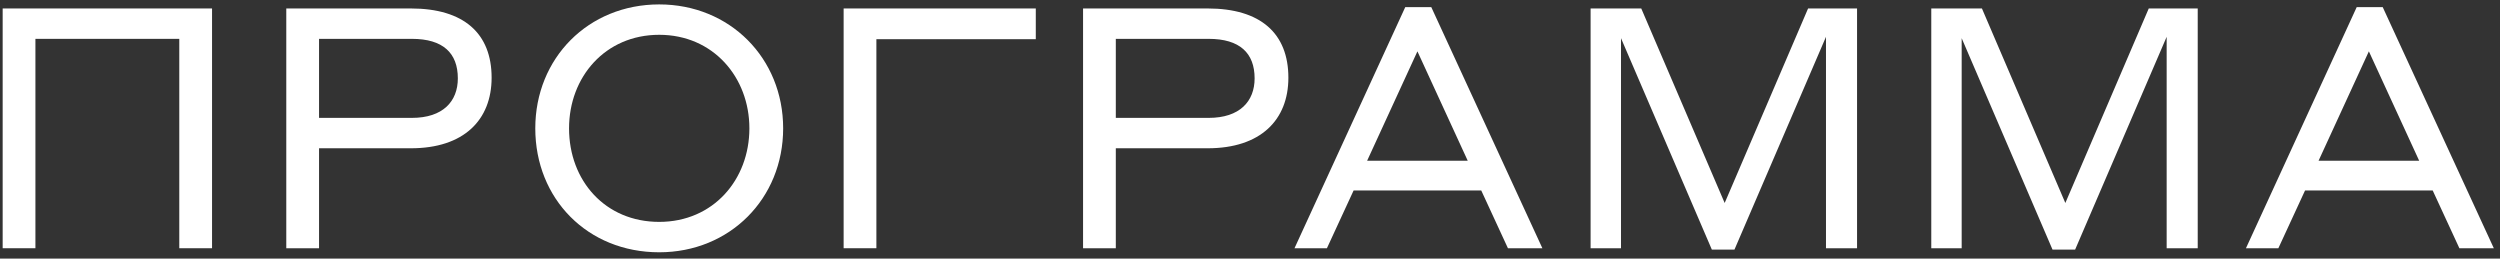 <svg width="290" height="30" viewBox="0 0 290 30" fill="none" xmlns="http://www.w3.org/2000/svg">
<rect x="0" y="0" width="290" height="30" fill="#333333" stroke="none"/>
<path d="M0.309 28.795H4.109V4.507H20.797V28.795H24.597V0.982H0.309V28.795Z" fill="white"/>
<path d="M33.209 28.795H37.009V17.2H47.664C53.814 17.2 57.027 13.909 57.027 9.012C57.027 3.881 53.814 0.982 47.664 0.982H33.209V28.795ZM47.782 4.507C51.386 4.507 53.109 6.153 53.109 9.091C53.109 11.755 51.386 13.674 47.782 13.674H37.009V4.507H47.782Z" fill="white"/>
<path d="M76.469 29.265C84.657 29.265 90.846 23.037 90.846 14.888C90.846 6.74 84.657 0.512 76.469 0.512C68.243 0.512 62.093 6.74 62.093 14.888C62.093 23.076 68.165 29.265 76.469 29.265ZM76.469 25.739C70.201 25.739 66.01 20.96 66.01 14.888C66.01 8.934 70.201 4.037 76.469 4.037C82.737 4.037 86.929 8.973 86.929 14.888C86.929 20.843 82.737 25.739 76.469 25.739Z" fill="white"/>
<path d="M97.861 28.795H101.661V4.546H120.151V0.982H97.861V28.795Z" fill="white"/>
<path d="M125.635 28.795H129.434V17.2H140.09C146.24 17.2 149.452 13.909 149.452 9.012C149.452 3.881 146.24 0.982 140.09 0.982H125.635V28.795ZM140.207 4.507C143.811 4.507 145.535 6.153 145.535 9.091C145.535 11.755 143.811 13.674 140.207 13.674H129.434V4.507H140.207Z" fill="white"/>
<path d="M174.92 28.795H178.916L166.028 0.825H163.011L150.162 28.795H153.923L157.018 22.096H171.825L174.92 28.795ZM158.585 18.649L164.421 5.957L170.258 18.649H158.585Z" fill="white"/>
<path d="M190.386 0.982H184.51V28.795H188.036V4.429L198.573 28.952H201.198L211.814 4.272V28.795H215.418V0.982H209.738L200.062 23.546L190.386 0.982Z" fill="white"/>
<path d="M229.904 0.982H224.028V28.795H227.554V4.429L238.091 28.952H240.716L251.332 4.272V28.795H254.936V0.982H249.256L239.58 23.546L229.904 0.982Z" fill="white"/>
<path d="M285.288 28.795H289.283L276.395 0.825H273.379L260.53 28.795H264.29L267.385 22.096H282.193L285.288 28.795ZM268.952 18.649L274.789 5.957L280.626 18.649H268.952Z" fill="white"/>
</svg>
